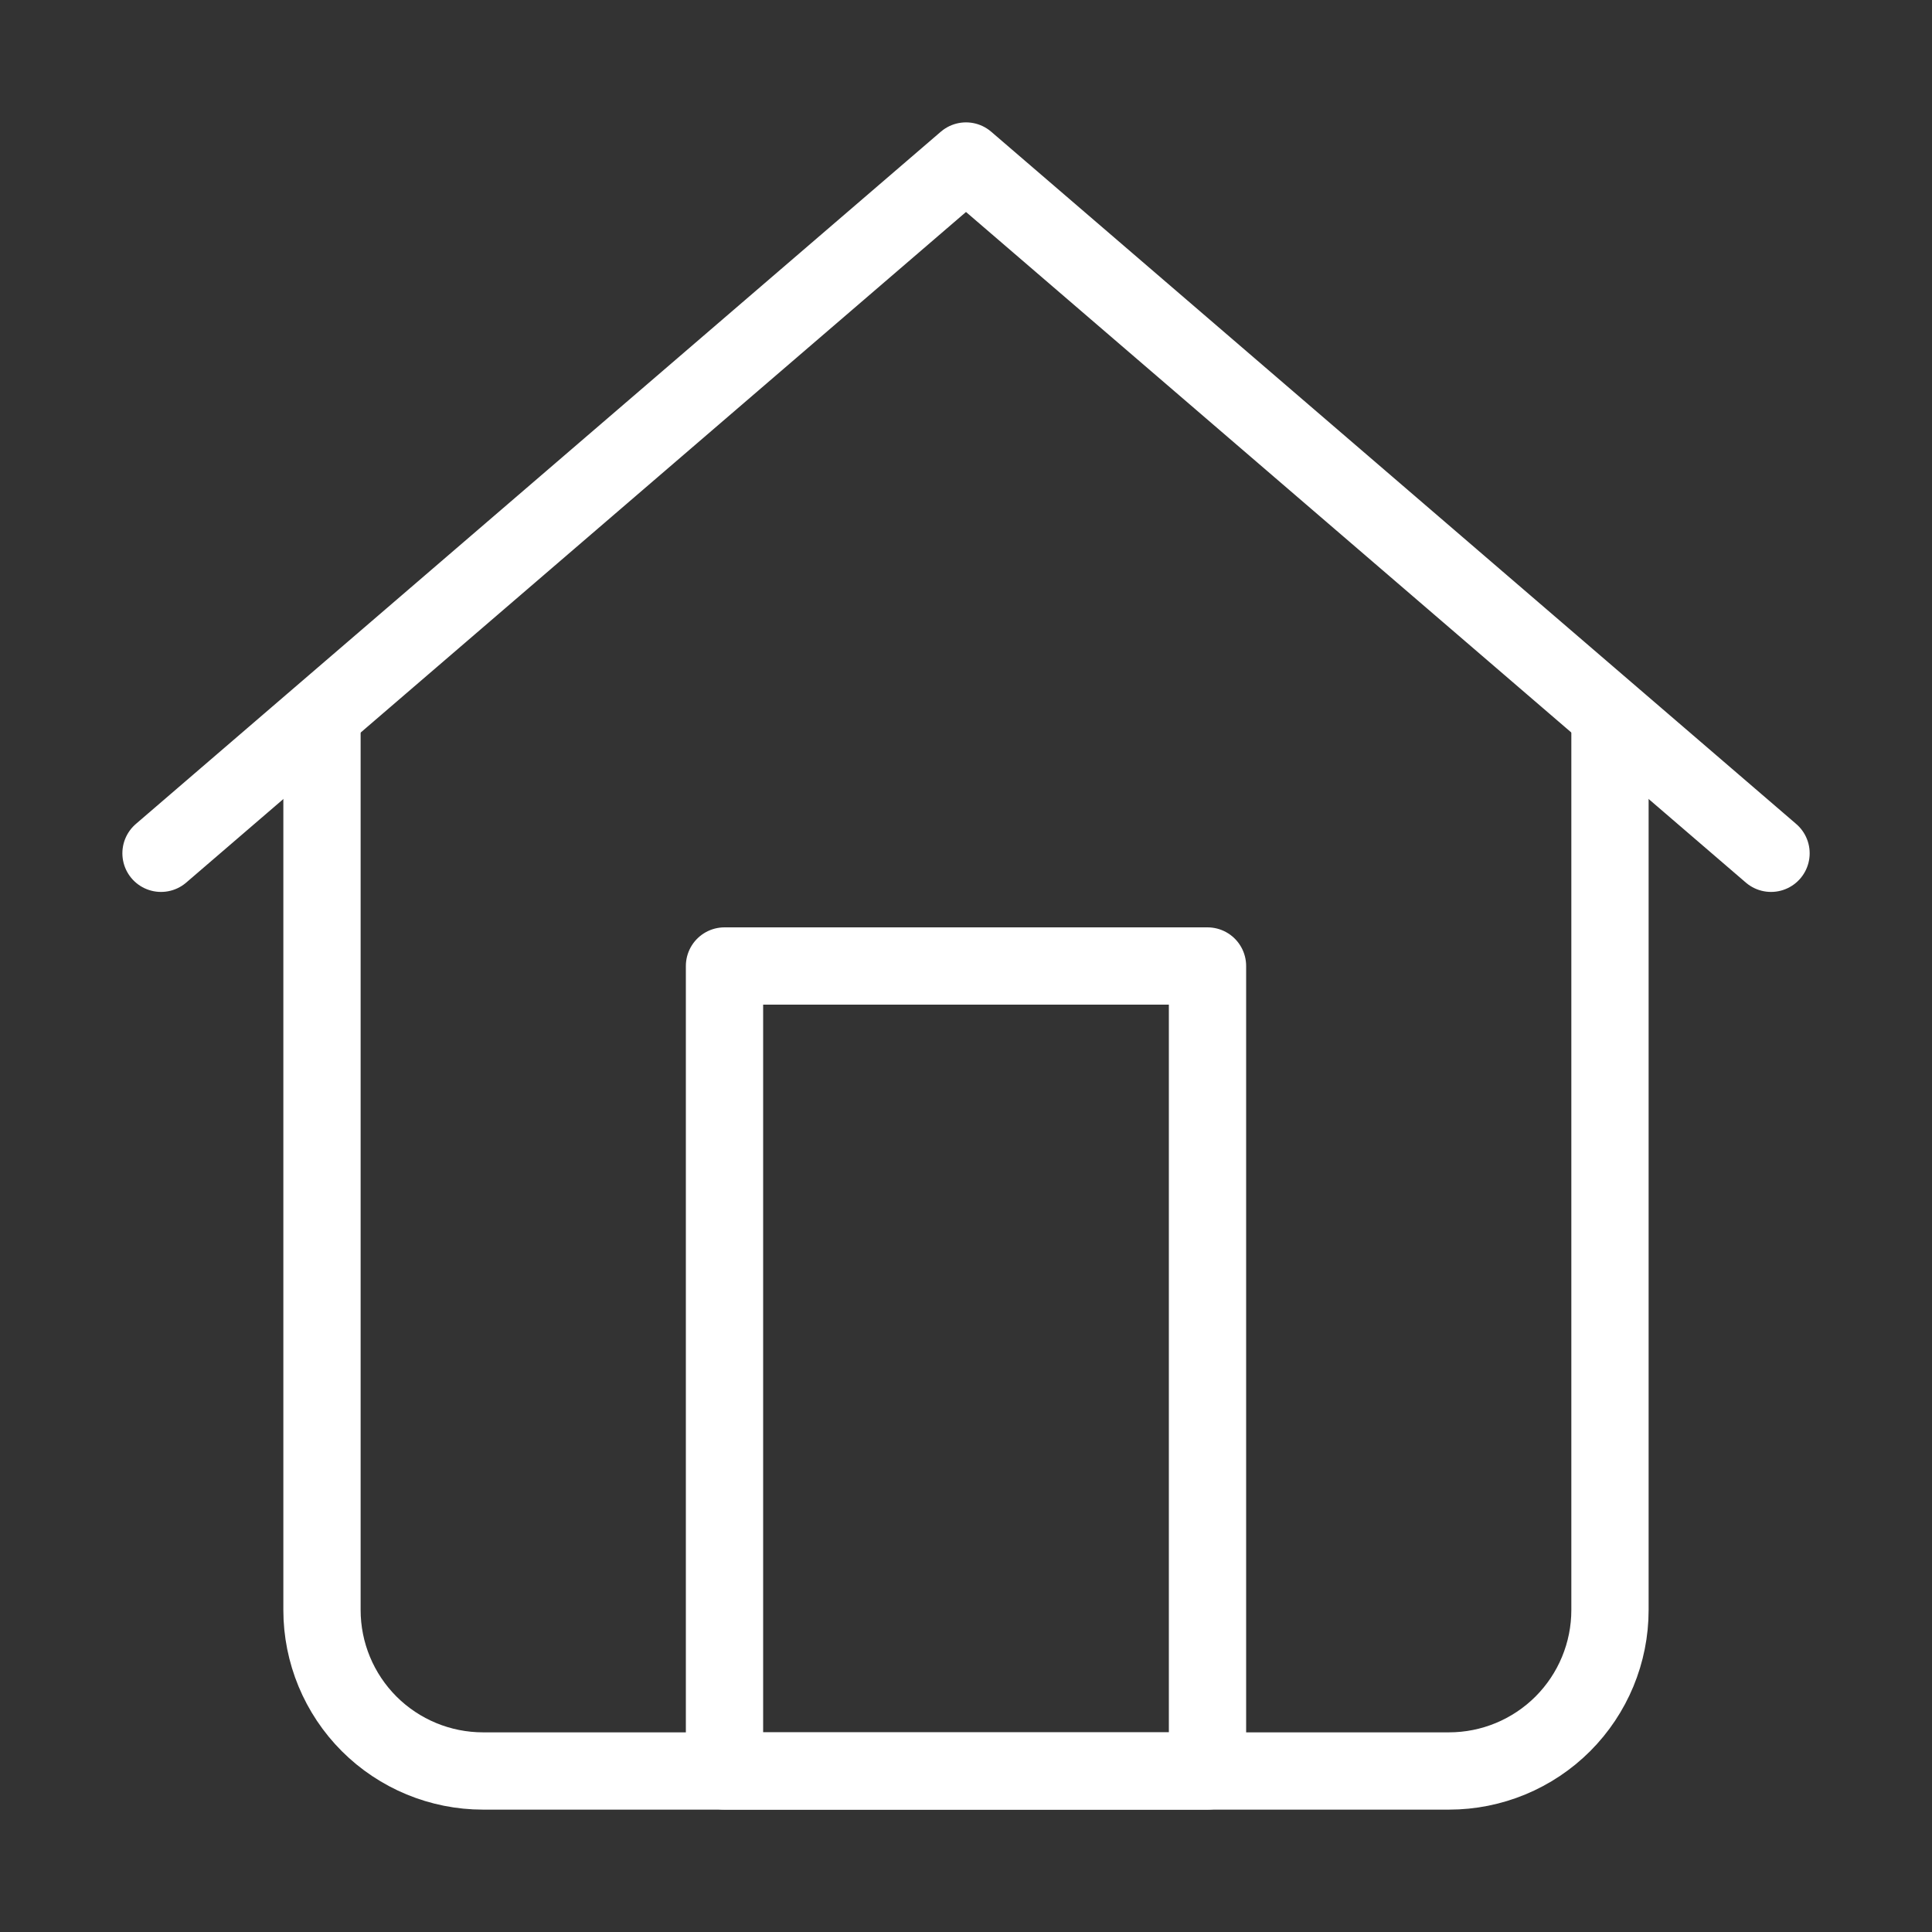 <svg width="50" height="50" viewBox="0 0 50 50" fill="none" xmlns="http://www.w3.org/2000/svg">
<rect x="0" y="0" width="50" height="50" fill="#333333" stroke="none"/>
<path d="M41.666 18.75V41.667C41.666 42.772 41.227 43.831 40.446 44.613C39.664 45.394 38.605 45.833 37.5 45.833H12.5C11.395 45.833 10.335 45.394 9.553 44.613C8.772 43.831 8.333 42.772 8.333 41.667V18.75" stroke="white" stroke-width="2" stroke-linecap="round" stroke-linejoin="round"/>
<path d="M4.167 22.083L25 4.167L45.834 22.083M18.75 45.833V25H31.25V45.833H18.75Z" stroke="white" stroke-width="2" stroke-linecap="round" stroke-linejoin="round"/>
</svg>
